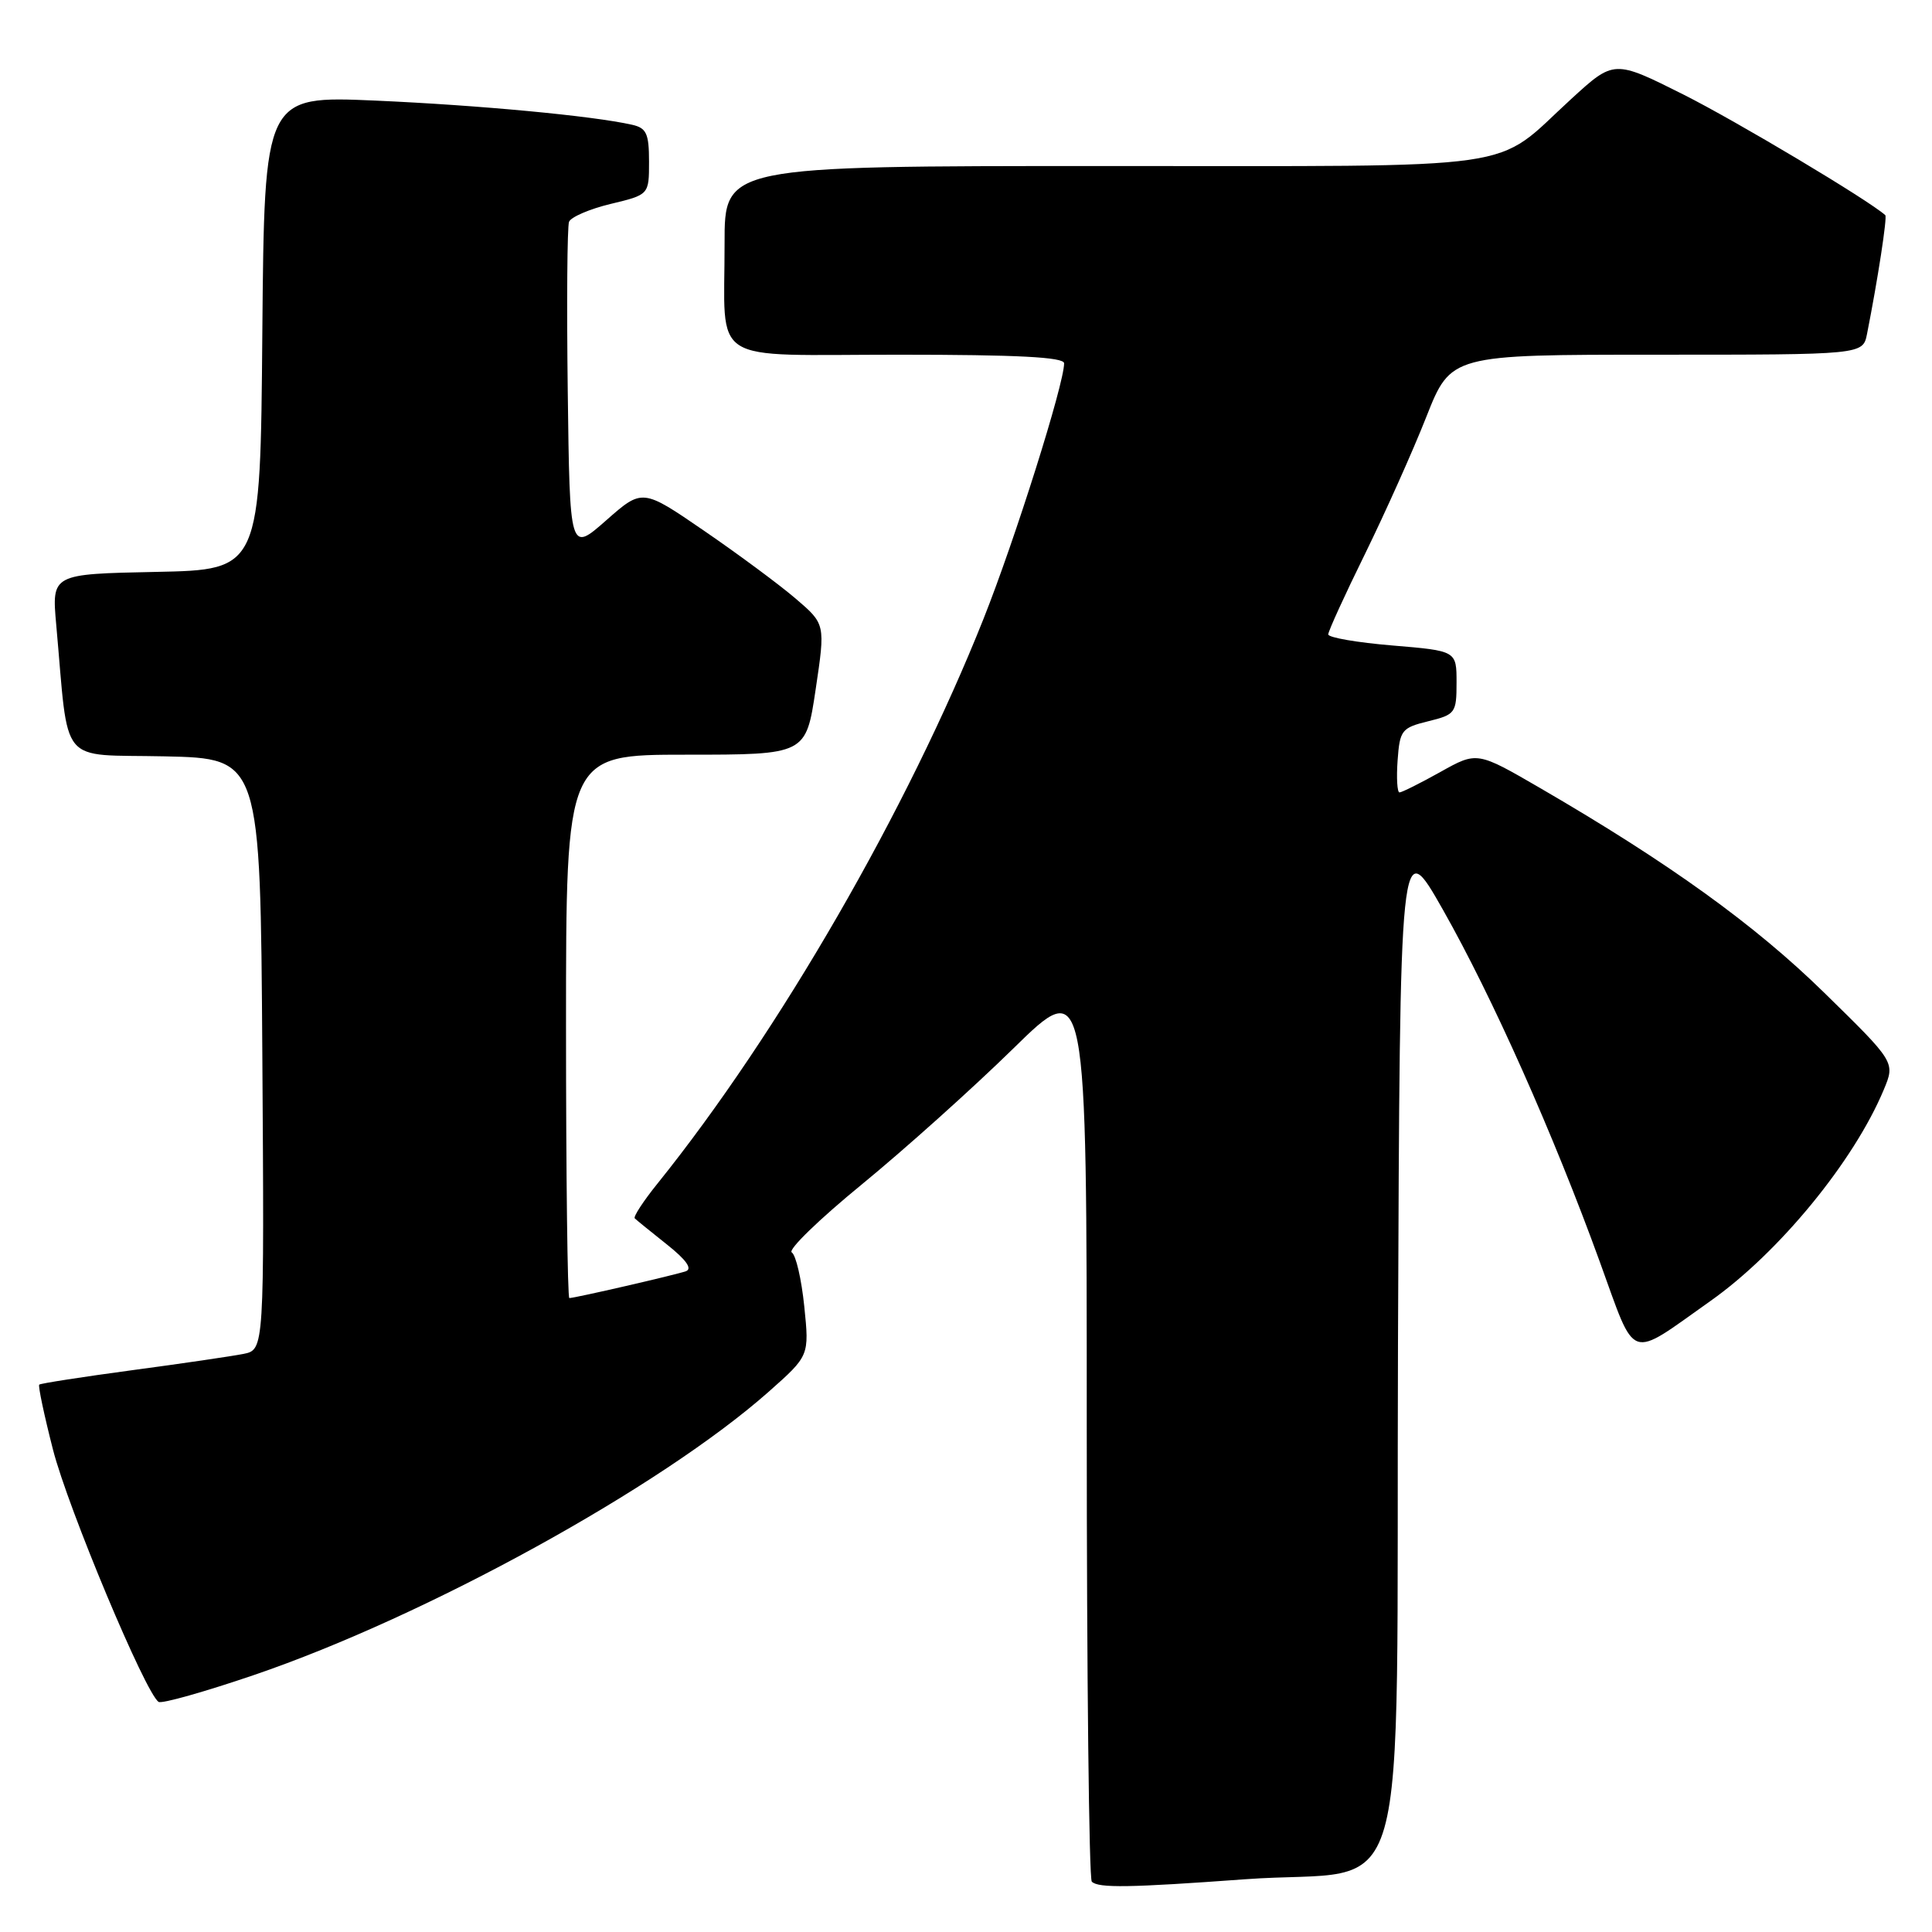 <?xml version="1.0" encoding="UTF-8" standalone="no"?>
<!DOCTYPE svg PUBLIC "-//W3C//DTD SVG 1.1//EN" "http://www.w3.org/Graphics/SVG/1.1/DTD/svg11.dtd" >
<svg xmlns="http://www.w3.org/2000/svg" xmlns:xlink="http://www.w3.org/1999/xlink" version="1.1" viewBox="0 0 256 256">
 <g >
 <path fill="currentColor"
d=" M 165.00 249.01 C 187.45 247.37 184.95 256.14 185.24 178.20 C 185.50 110.50 185.50 110.50 191.21 120.57 C 197.75 132.12 205.83 150.25 211.99 167.22 C 216.86 180.62 215.62 180.18 226.64 172.39 C 235.72 165.98 245.65 153.88 249.61 144.39 C 251.13 140.75 251.13 140.75 241.72 131.54 C 232.52 122.53 221.12 114.32 204.11 104.44 C 195.72 99.57 195.72 99.57 190.86 102.29 C 188.19 103.78 185.75 105.00 185.44 105.00 C 185.14 105.00 185.02 103.09 185.19 100.75 C 185.48 96.75 185.72 96.44 189.25 95.57 C 192.84 94.69 193.00 94.47 193.00 90.44 C 193.00 86.24 193.00 86.24 184.50 85.53 C 179.82 85.14 176.00 84.48 176.00 84.06 C 176.00 83.64 178.19 78.84 180.87 73.40 C 183.54 67.95 187.20 59.79 188.99 55.25 C 192.25 47.00 192.25 47.00 219.55 47.00 C 246.84 47.00 246.84 47.00 247.39 44.25 C 248.81 37.08 250.09 28.76 249.81 28.51 C 247.57 26.50 230.09 16.06 223.05 12.52 C 213.87 7.92 213.87 7.92 208.19 13.12 C 197.62 22.79 203.19 21.99 146.25 22.00 C 96.00 22.00 96.00 22.00 96.01 32.25 C 96.04 48.61 93.52 47.00 119.12 47.00 C 134.81 47.00 141.00 47.32 141.00 48.14 C 141.00 50.89 134.50 71.49 130.32 82.00 C 120.28 107.23 103.19 136.84 87.16 156.78 C 85.26 159.13 83.89 161.23 84.11 161.44 C 84.32 161.65 86.24 163.21 88.37 164.90 C 90.95 166.95 91.78 168.13 90.87 168.45 C 89.42 168.95 76.19 172.00 75.44 172.00 C 75.20 172.00 75.00 155.80 75.00 136.00 C 75.00 100.00 75.00 100.00 90.90 100.00 C 106.79 100.00 106.79 100.00 108.08 91.34 C 109.37 82.69 109.37 82.69 105.43 79.32 C 103.27 77.47 97.82 73.43 93.31 70.34 C 85.12 64.72 85.12 64.72 80.31 68.96 C 75.50 73.19 75.50 73.19 75.23 51.87 C 75.08 40.14 75.16 30.03 75.40 29.39 C 75.65 28.76 78.13 27.69 80.92 27.02 C 86.00 25.80 86.00 25.80 86.00 21.42 C 86.00 17.69 85.66 16.96 83.75 16.53 C 78.53 15.35 63.51 13.94 49.76 13.33 C 35.03 12.69 35.03 12.69 34.76 44.09 C 34.50 75.50 34.50 75.50 20.67 75.78 C 6.85 76.06 6.85 76.06 7.45 82.78 C 9.17 101.83 7.59 99.91 21.82 100.22 C 34.50 100.50 34.50 100.50 34.76 139.67 C 35.02 178.84 35.02 178.84 32.26 179.40 C 30.74 179.70 24.10 180.68 17.50 181.56 C 10.90 182.45 5.36 183.31 5.20 183.47 C 5.03 183.64 5.85 187.51 7.02 192.08 C 9.01 199.86 19.31 224.45 21.02 225.51 C 21.45 225.78 27.13 224.17 33.65 221.95 C 56.52 214.15 87.62 197.02 101.87 184.40 C 107.24 179.64 107.24 179.64 106.57 173.10 C 106.20 169.50 105.46 166.28 104.91 165.95 C 104.37 165.61 108.56 161.55 114.22 156.92 C 119.87 152.29 128.89 144.20 134.25 138.95 C 144.00 129.39 144.00 129.39 144.00 189.03 C 144.00 221.83 144.30 248.97 144.67 249.33 C 145.53 250.20 149.70 250.13 165.00 249.01 Z "/>
</g>
</svg>